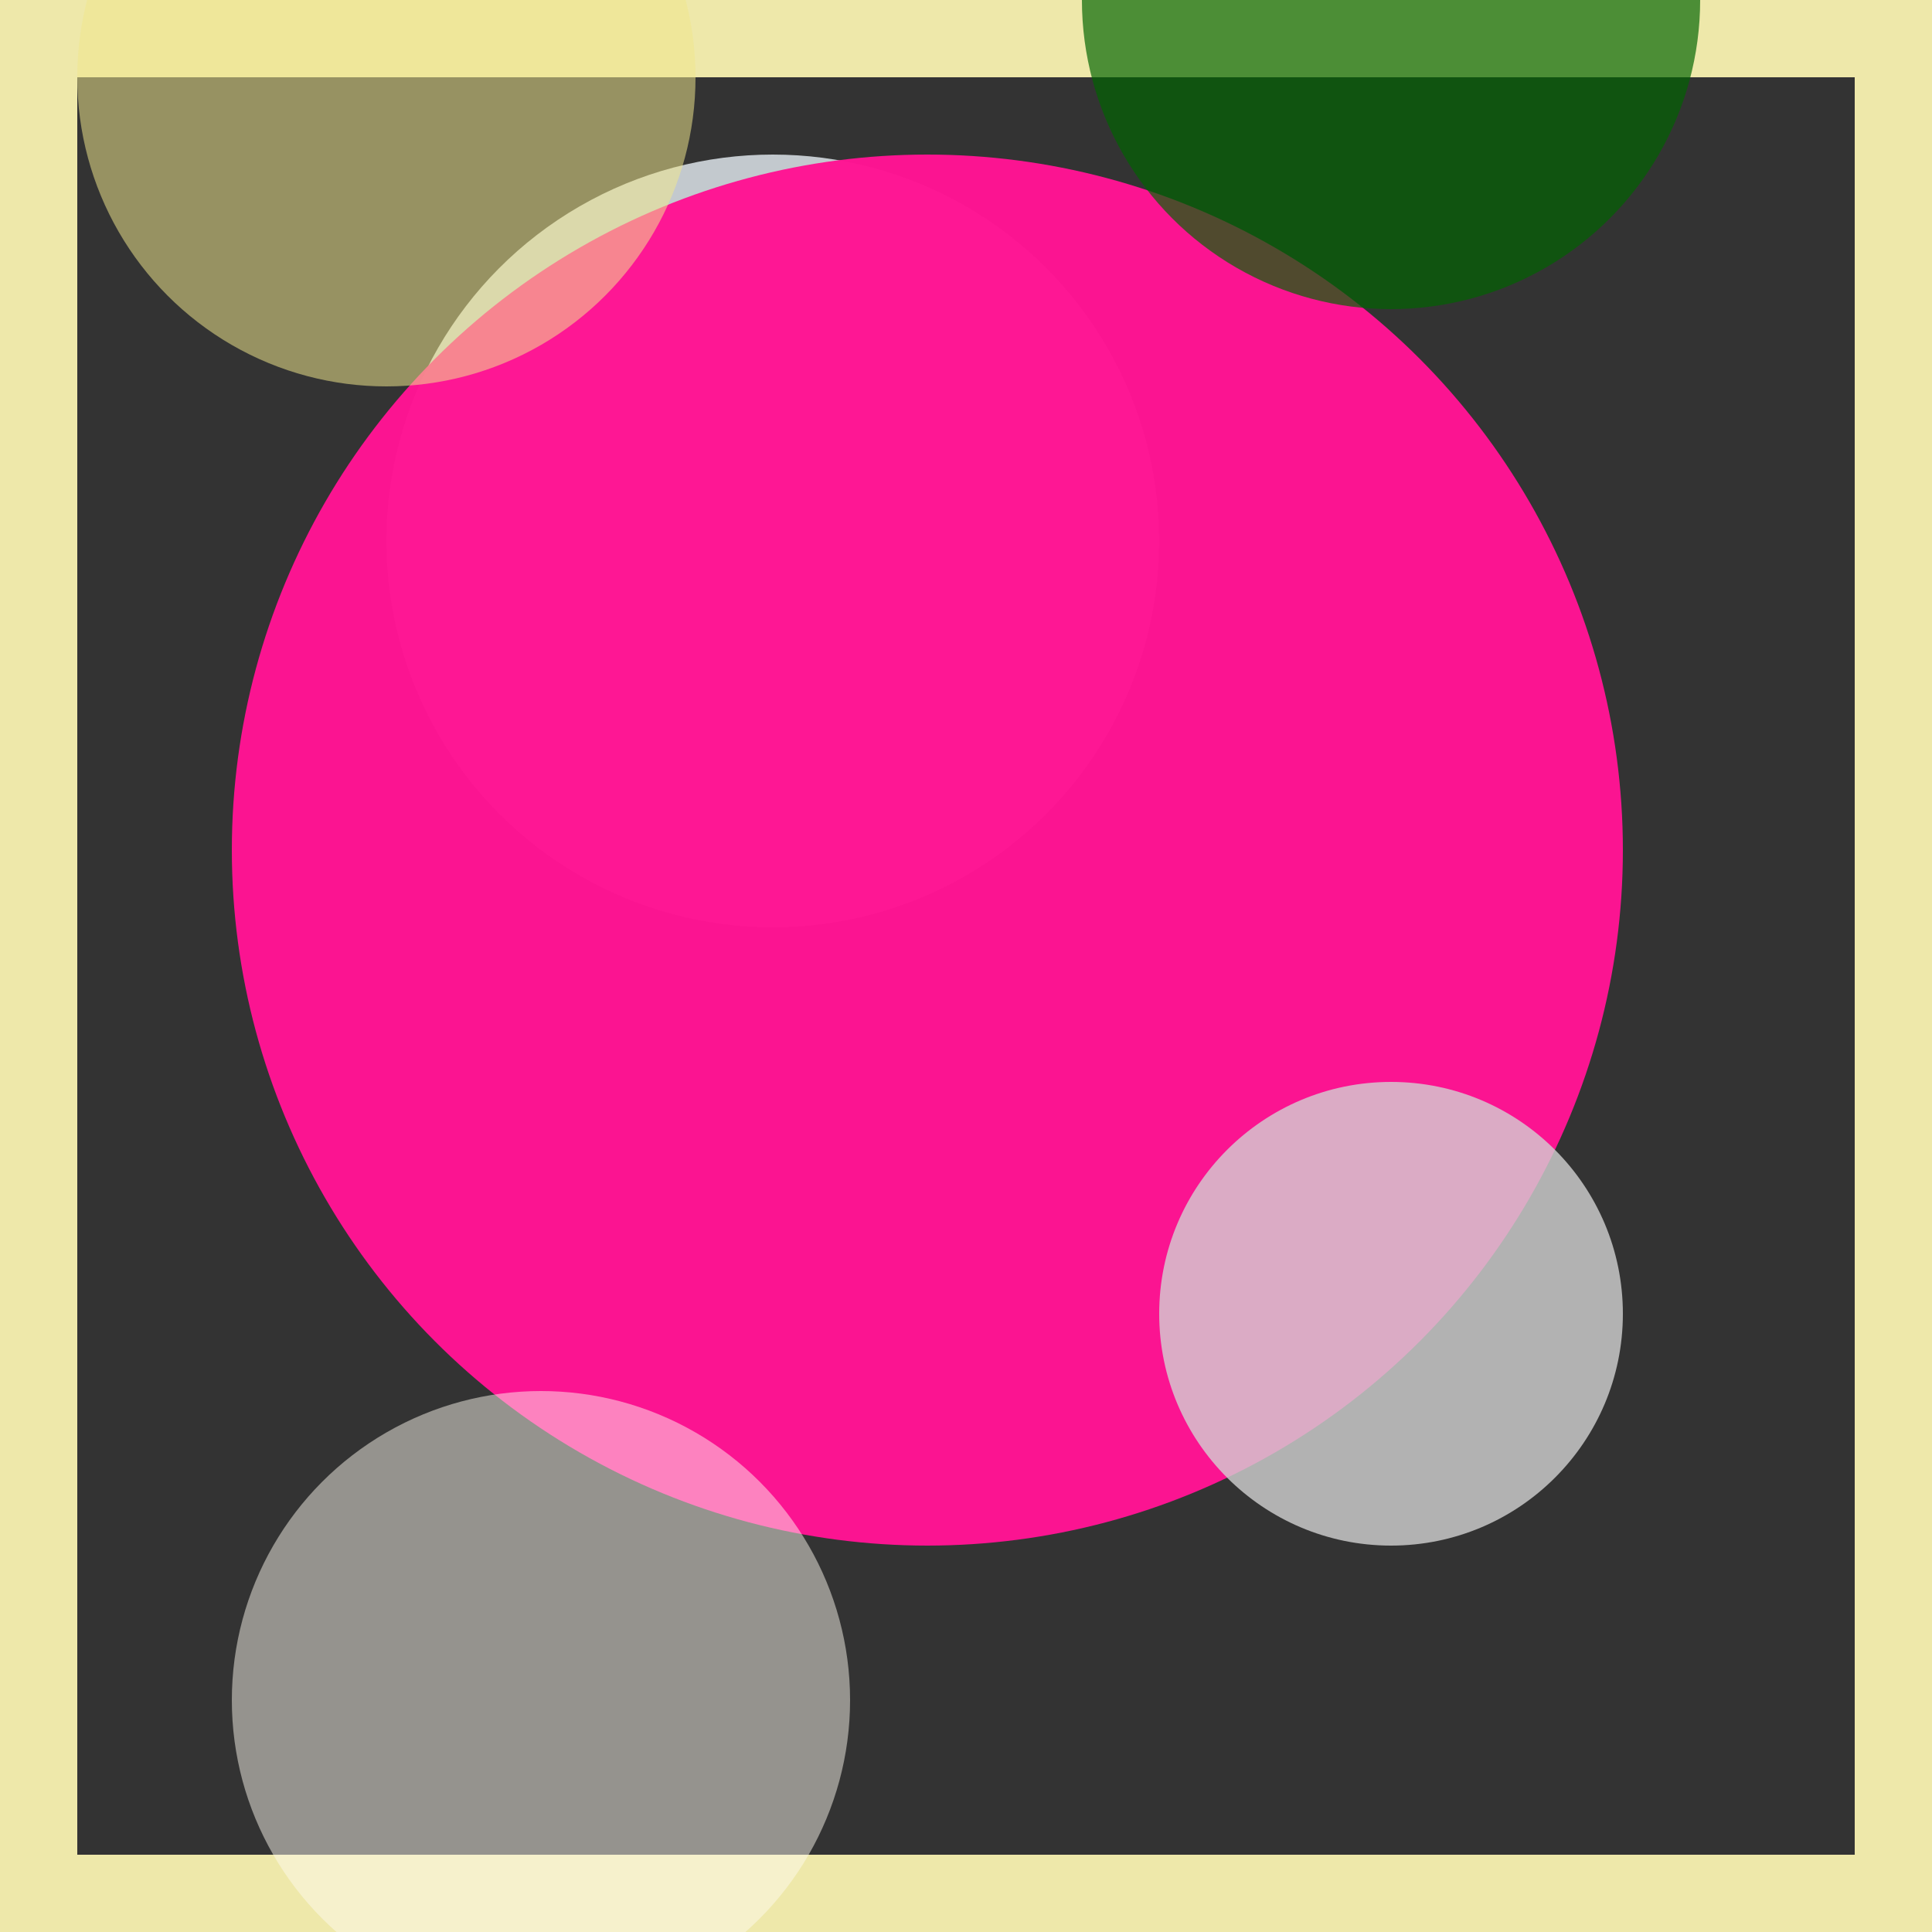 <svg viewBox="0 0 25 25" width="25" height="25" xmlns="http://www.w3.org/2000/svg"><rect x="0" y="0" width="25" height="25" fill="#333333" stroke="none"/><rect width="25" height="25" fill="none" stroke="palegoldenrod" stroke-width="2"/>
<circle cx="10" cy="7" r="5" fill="aliceblue" fill-opacity="0.76"/>
<circle cx="12" cy="11" r="9" fill="deeppink" fill-opacity="0.98"/>
<circle cx="18" cy="17" r="3" fill="lightgrey" fill-opacity="0.79"/>
<circle cx="18" cy="0" r="4" fill="darkgreen" fill-opacity="0.68"/>
<circle cx="5" cy="1" r="4" fill="khaki" fill-opacity="0.53"/>
<circle cx="7" cy="22" r="4" fill="floralwhite" fill-opacity="0.48"/></svg>